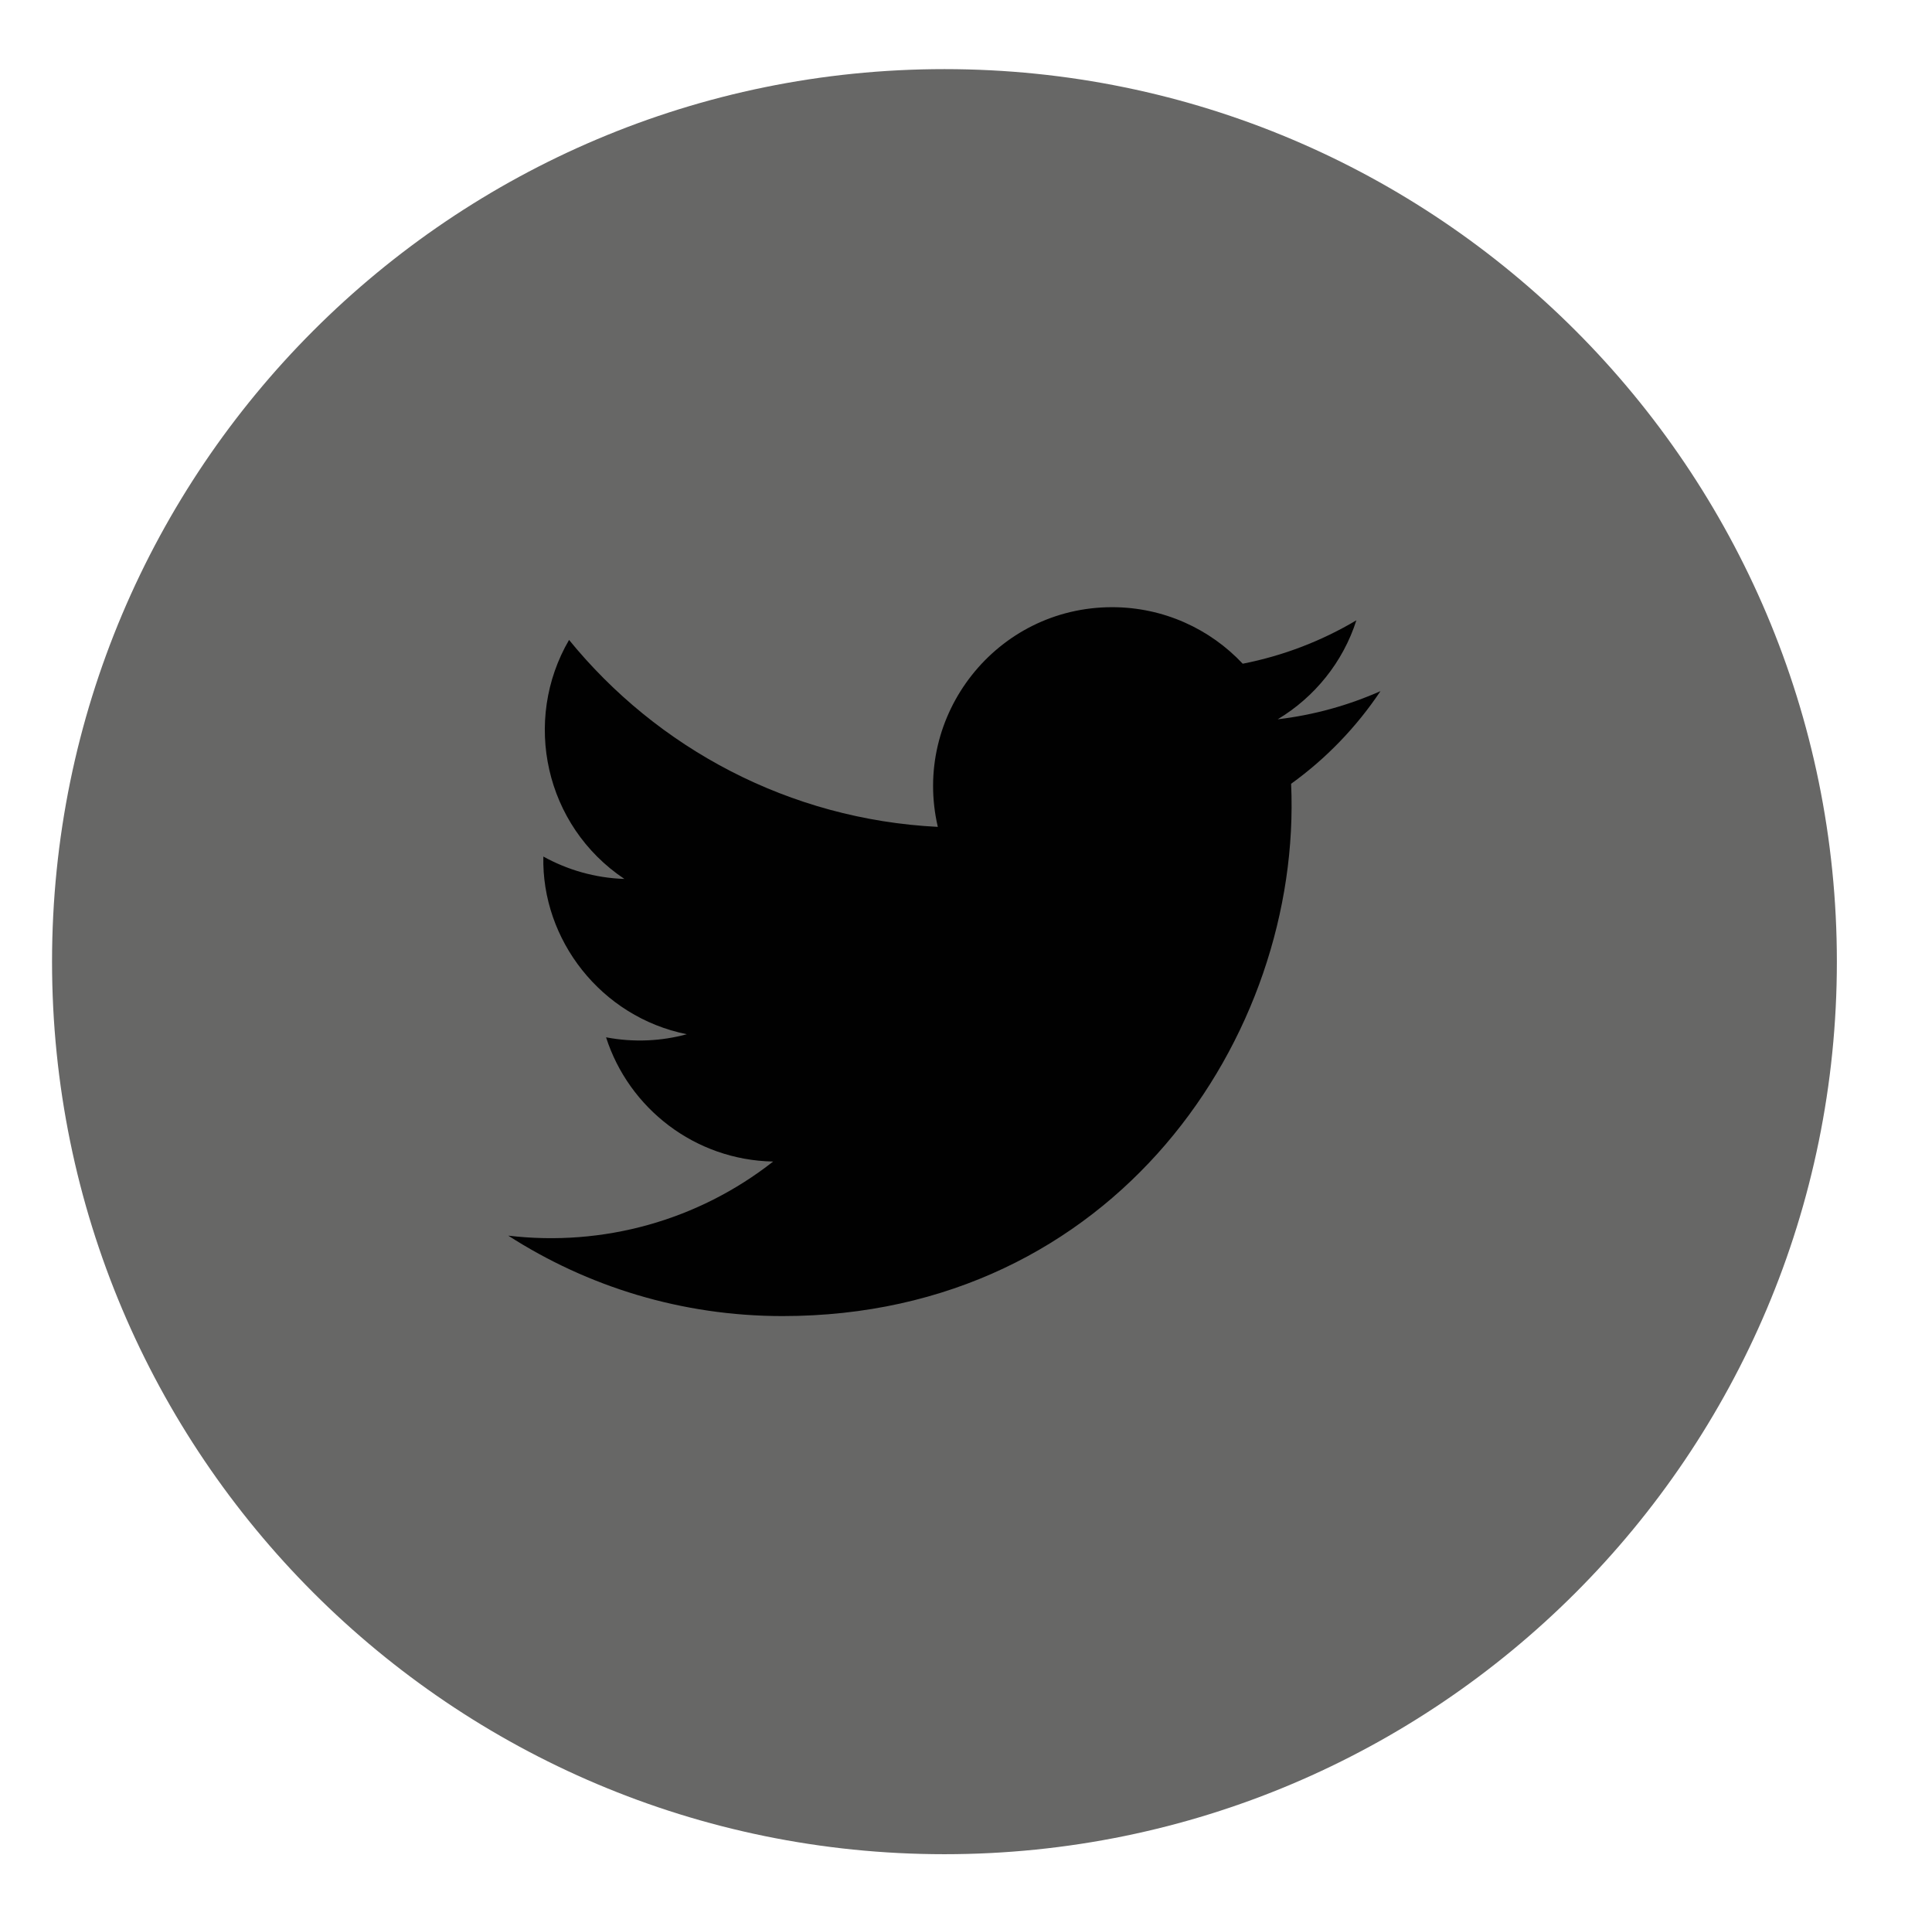 <?xml version="1.0" encoding="utf-8"?>
<!-- Generator: Adobe Illustrator 15.1.0, SVG Export Plug-In . SVG Version: 6.00 Build 0)  -->
<!DOCTYPE svg PUBLIC "-//W3C//DTD SVG 1.1//EN" "http://www.w3.org/Graphics/SVG/1.1/DTD/svg11.dtd">
<svg version="1.1" id="Layer_1" xmlns="http://www.w3.org/2000/svg" xmlns:xlink="http://www.w3.org/1999/xlink" x="0px" y="0px"
	 width="37.125px" height="36.625px" viewBox="0 0 37.125 36.625" enable-background="new 0 0 37.125 36.625" xml:space="preserve">
<path fill="#676766" d="M35.297,18.477c0,9.471-7.678,17.148-17.148,17.148S1,27.947,1,18.477S8.678,1.328,18.148,1.328
	S35.297,9.006,35.297,18.477"/>
<path fill="#010101" d="M26.527,13.279c-0.617,0.273-1.279,0.459-1.975,0.541c0.71-0.426,1.256-1.1,1.512-1.902
	c-0.664,0.395-1.4,0.68-2.184,0.834c-0.627-0.668-1.521-1.086-2.51-1.086c-2.219,0-3.85,2.072-3.349,4.221
	c-2.856-0.143-5.392-1.512-7.086-3.592c-0.901,1.547-0.468,3.568,1.063,4.592c-0.563-0.018-1.094-0.174-1.557-0.43
	c-0.037,1.593,1.104,3.082,2.757,3.414c-0.483,0.131-1.013,0.162-1.552,0.059c0.438,1.365,1.707,2.359,3.211,2.387
	c-1.445,1.133-3.266,1.639-5.09,1.424c1.521,0.978,3.329,1.545,5.271,1.545c6.384,0,9.989-5.391,9.772-10.227
	C25.483,14.574,26.066,13.969,26.527,13.279"/>
</svg>
